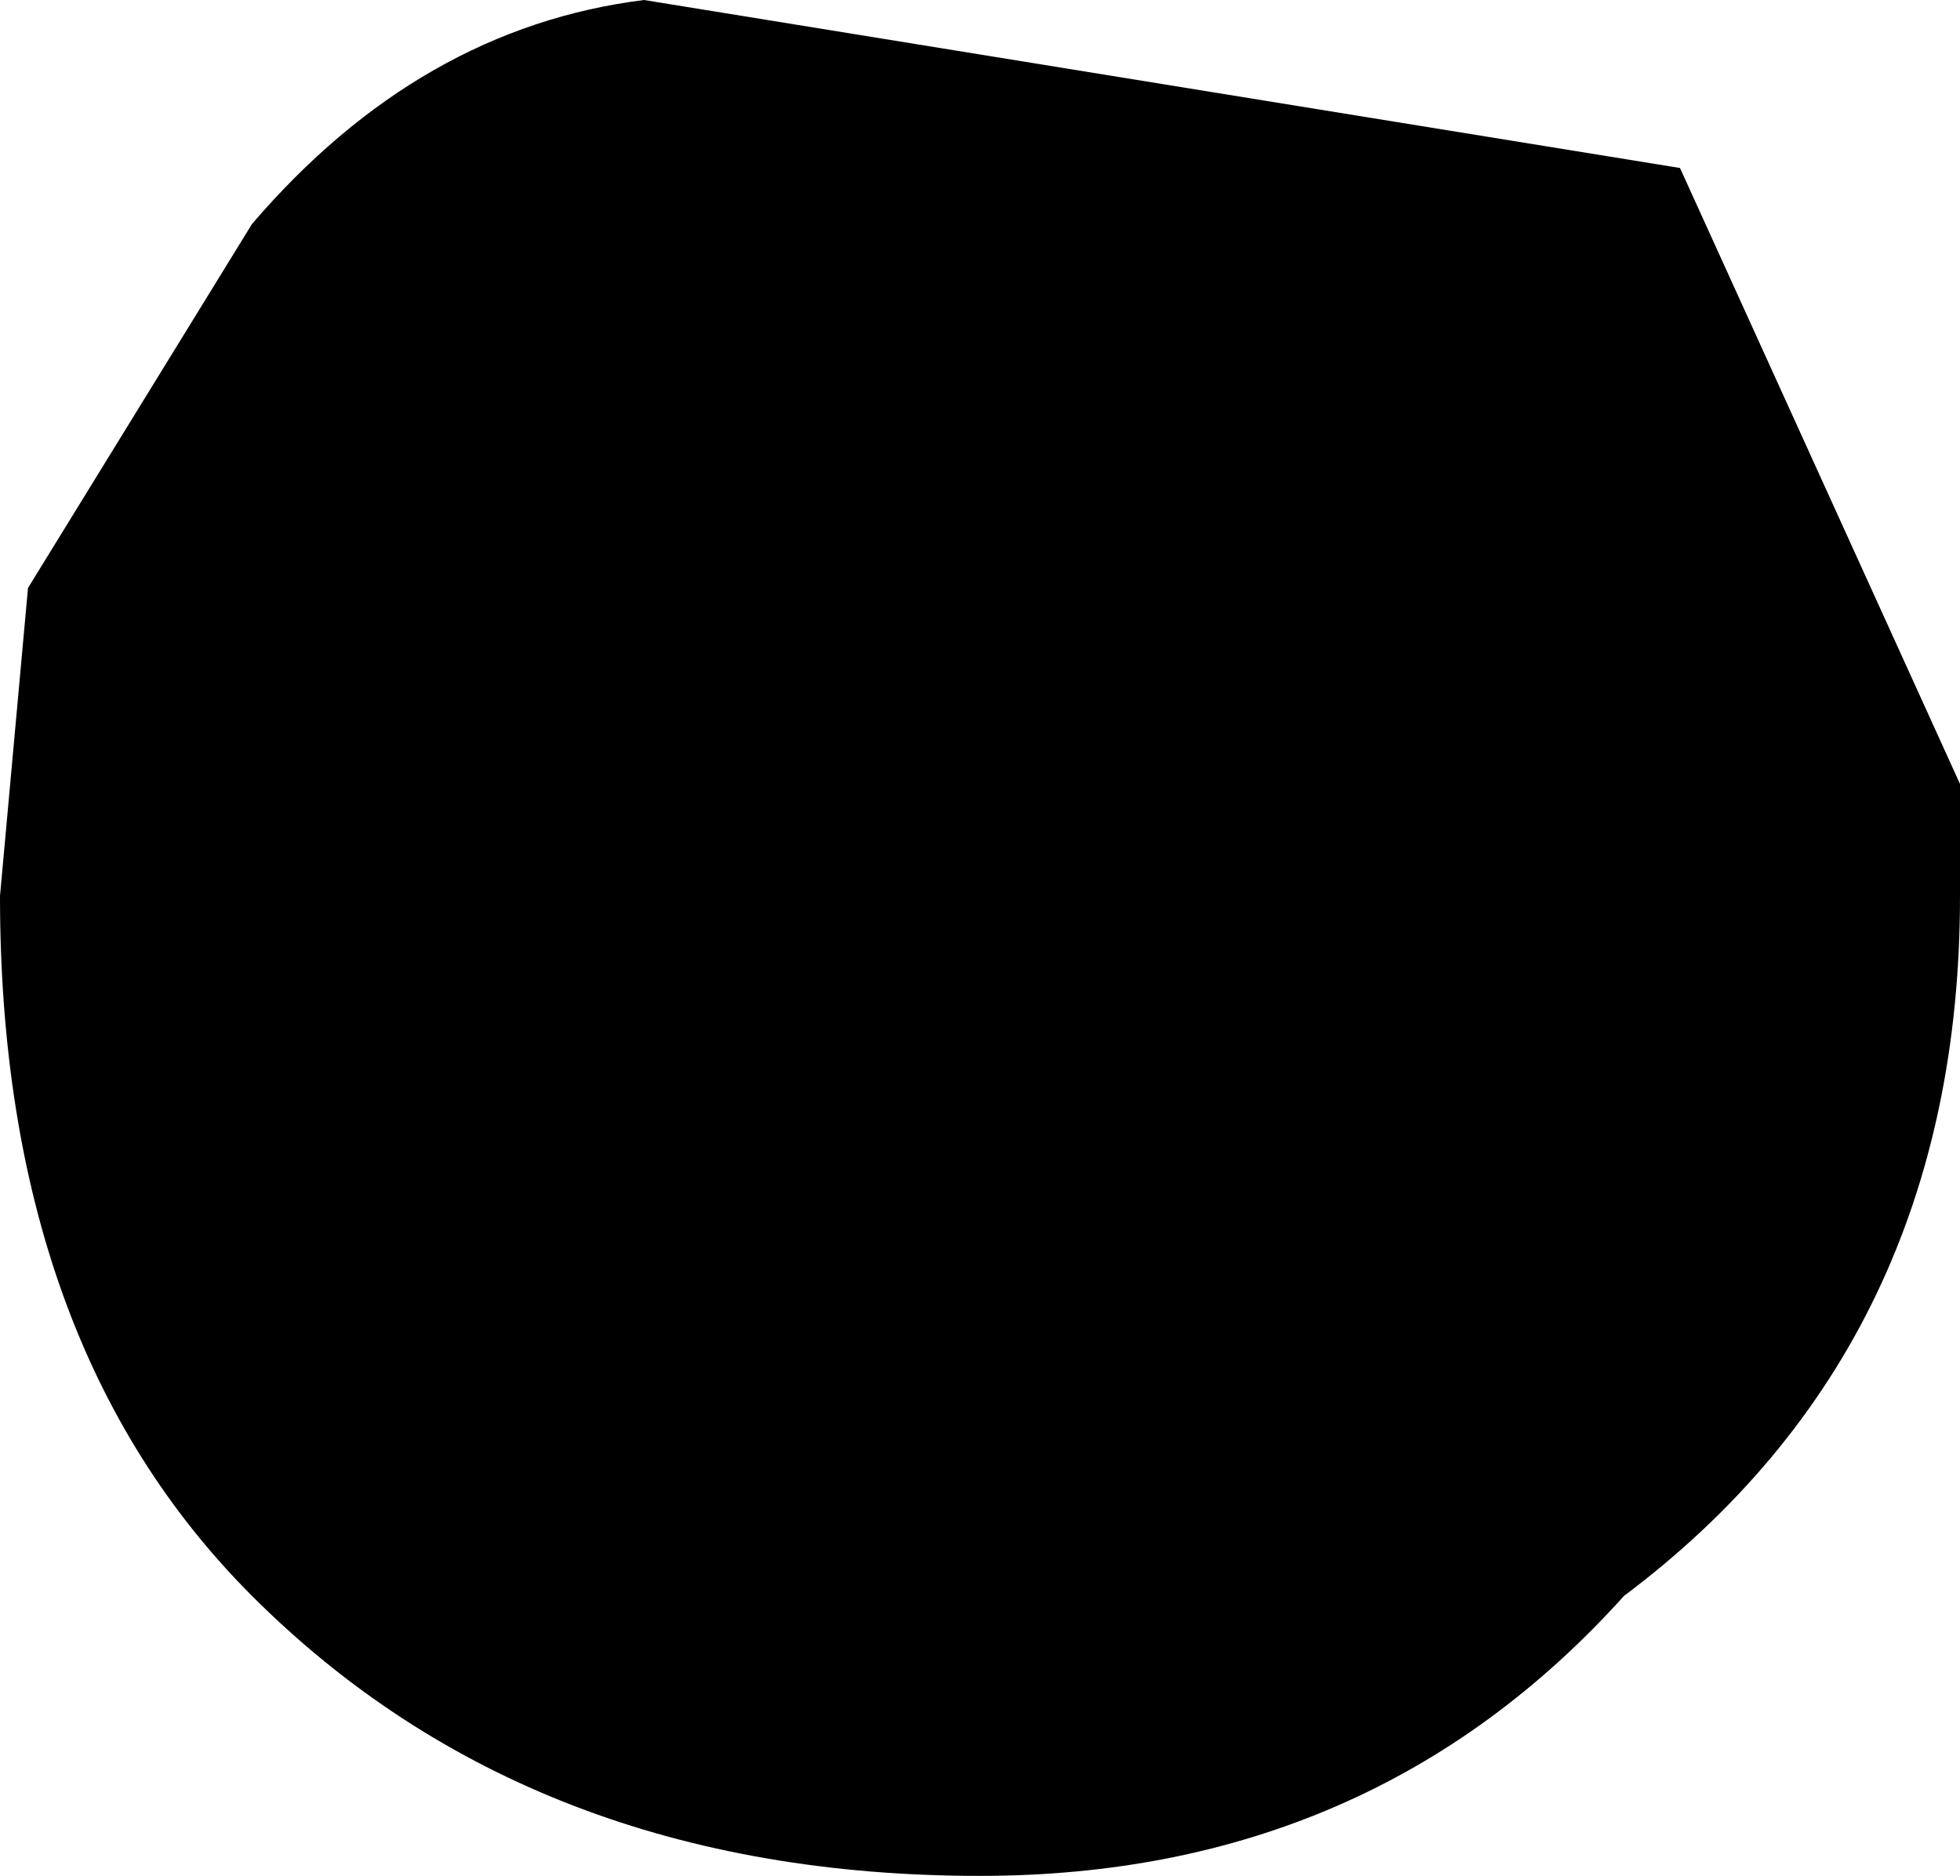 <?xml version="1.0" encoding="UTF-8" standalone="no"?>
<svg xmlns:xlink="http://www.w3.org/1999/xlink" height="3.35px" width="3.5px" xmlns="http://www.w3.org/2000/svg">
  <g transform="matrix(1.0, 0.0, 0.0, 1.0, -385.9, -134.0)">
    <path d="M385.9 135.6 L385.95 135.05 386.35 134.4 Q386.65 134.05 387.05 134.0 L388.9 134.3 389.4 135.4 389.4 135.6 Q389.4 136.4 388.8 136.85 388.35 137.35 387.65 137.35 386.85 137.35 386.35 136.85 385.9 136.4 385.9 135.6" fill="#000000" fill-rule="evenodd" stroke="none"/>
  </g>
</svg>
